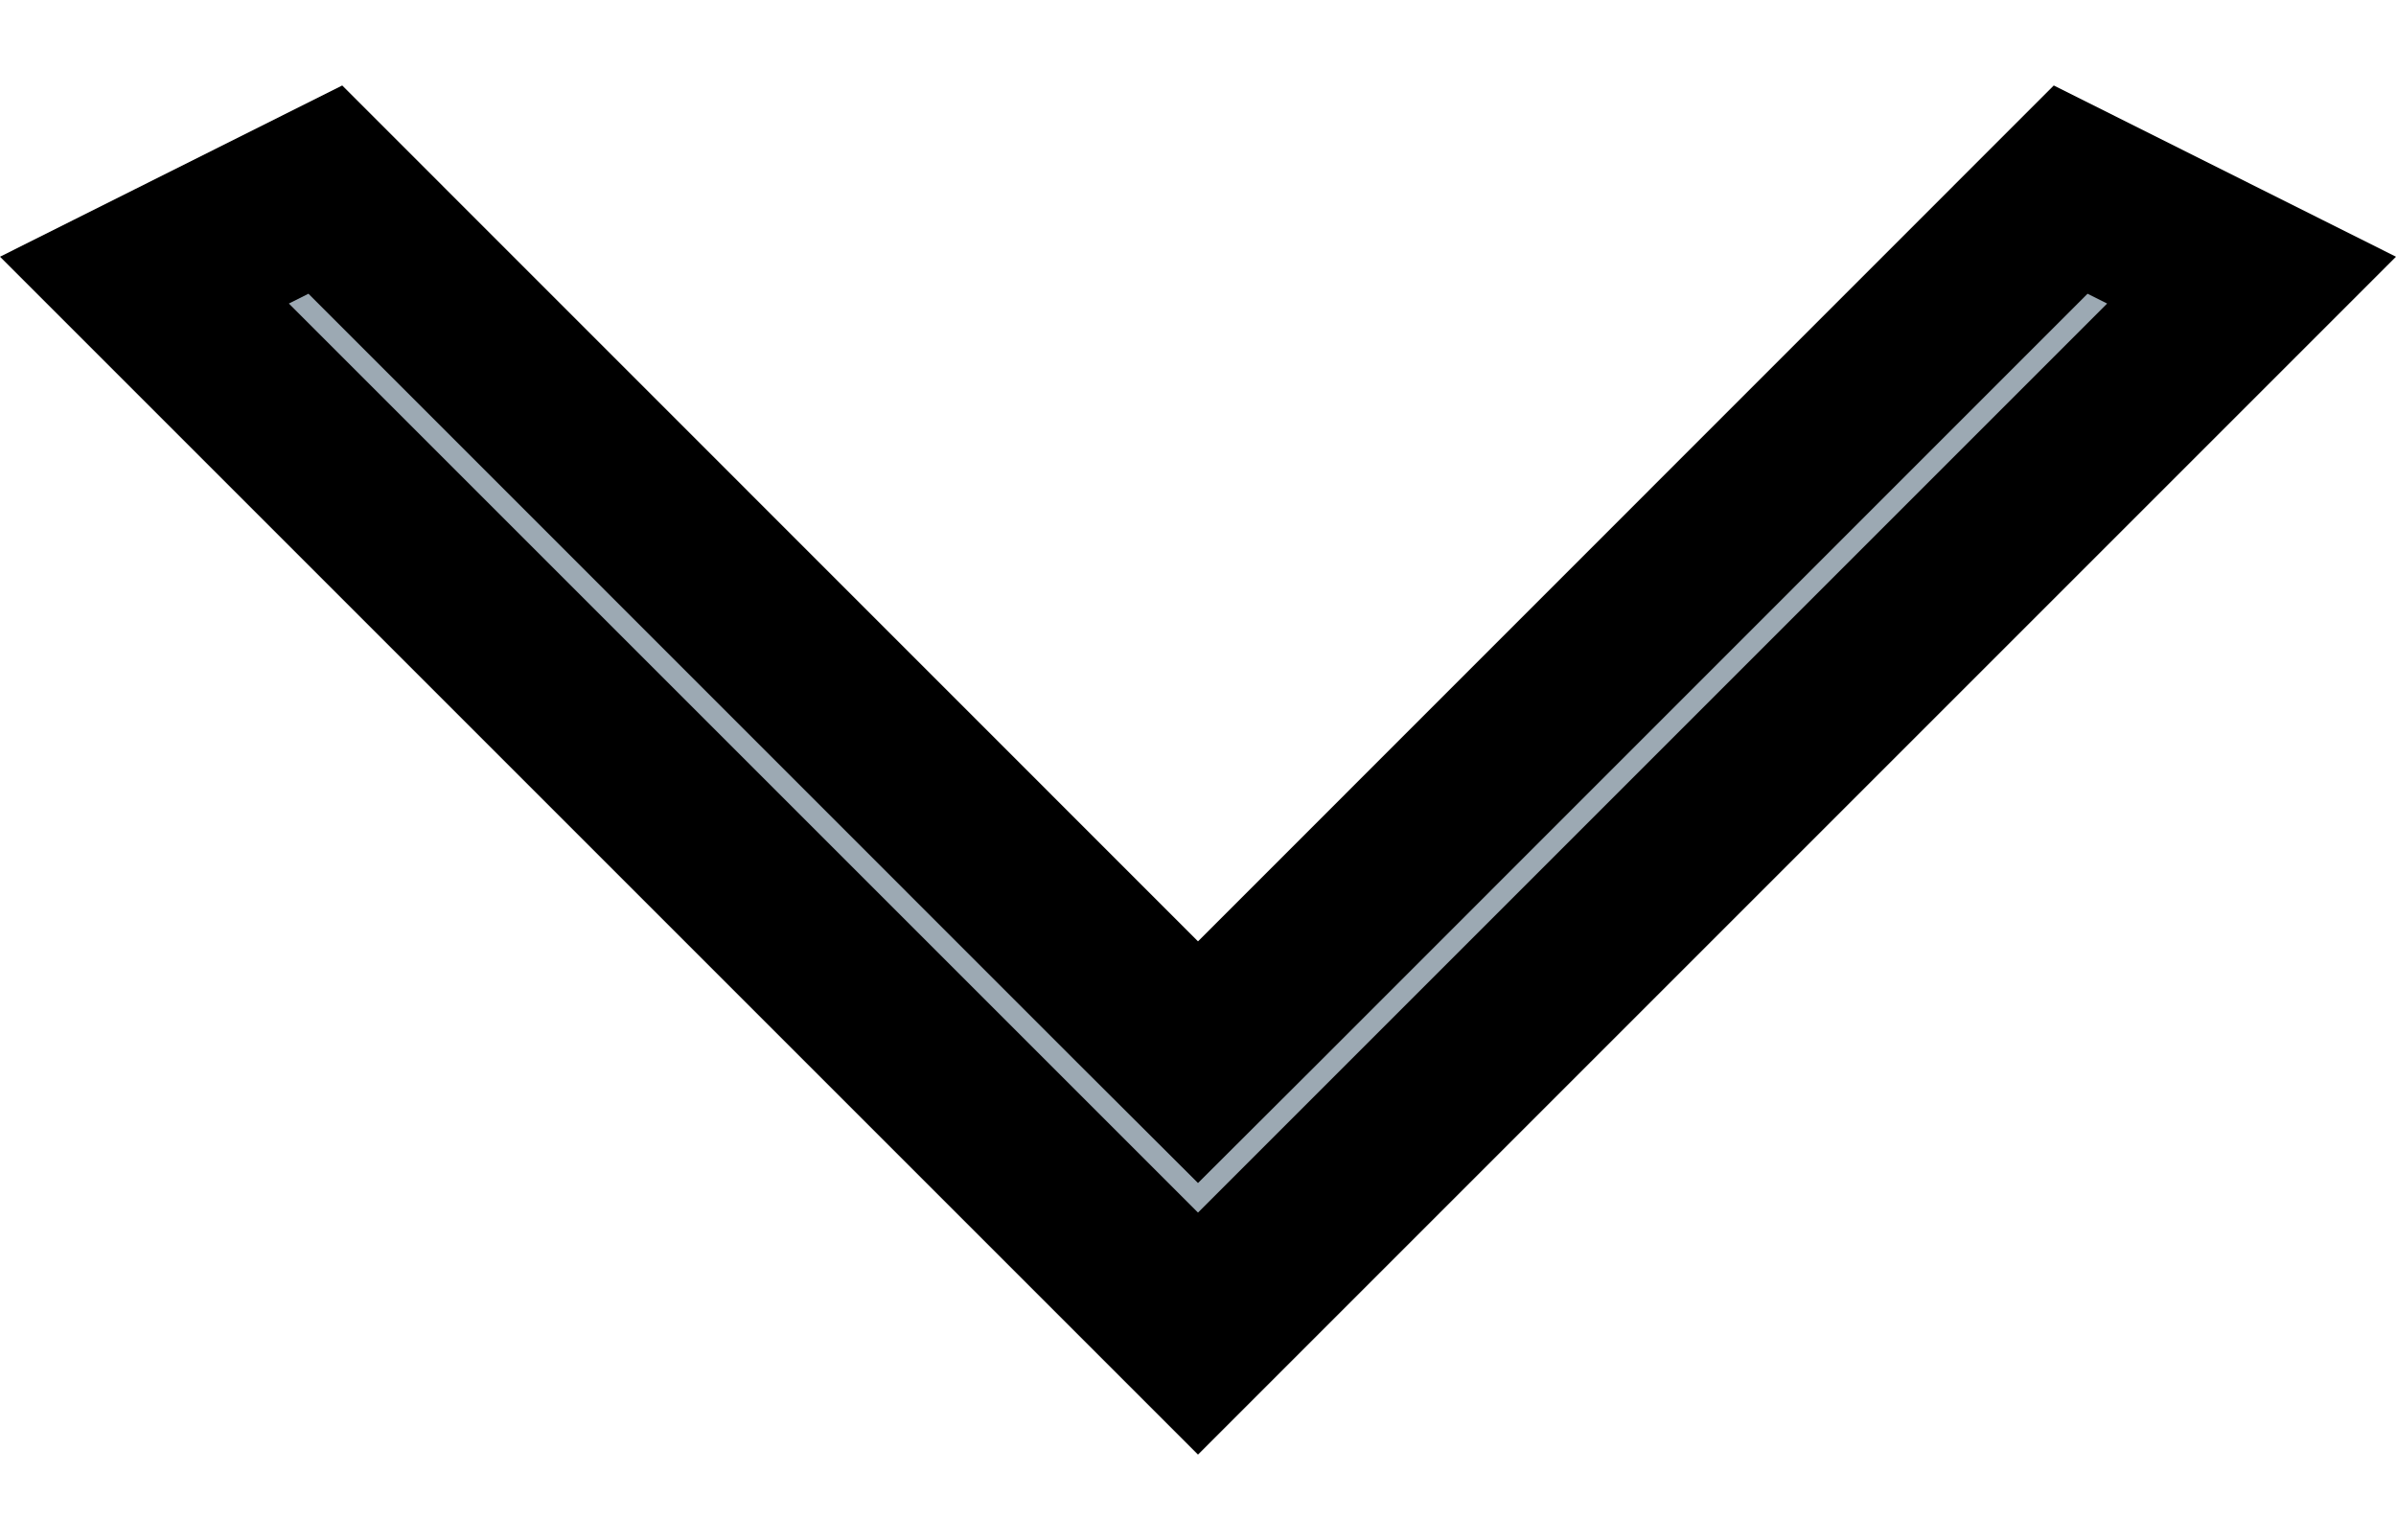 <svg width="14" height="9" viewBox="0 0 14 9" fill="none" xmlns="http://www.w3.org/2000/svg">
<path d="M12.099 1.108L13.156 1.637L7 7.793L0.844 1.637L1.901 1.108L6.646 5.854L7 6.207L7.354 5.854L12.099 1.108Z" fill="#9CA9B3" stroke="black"/>
</svg>
